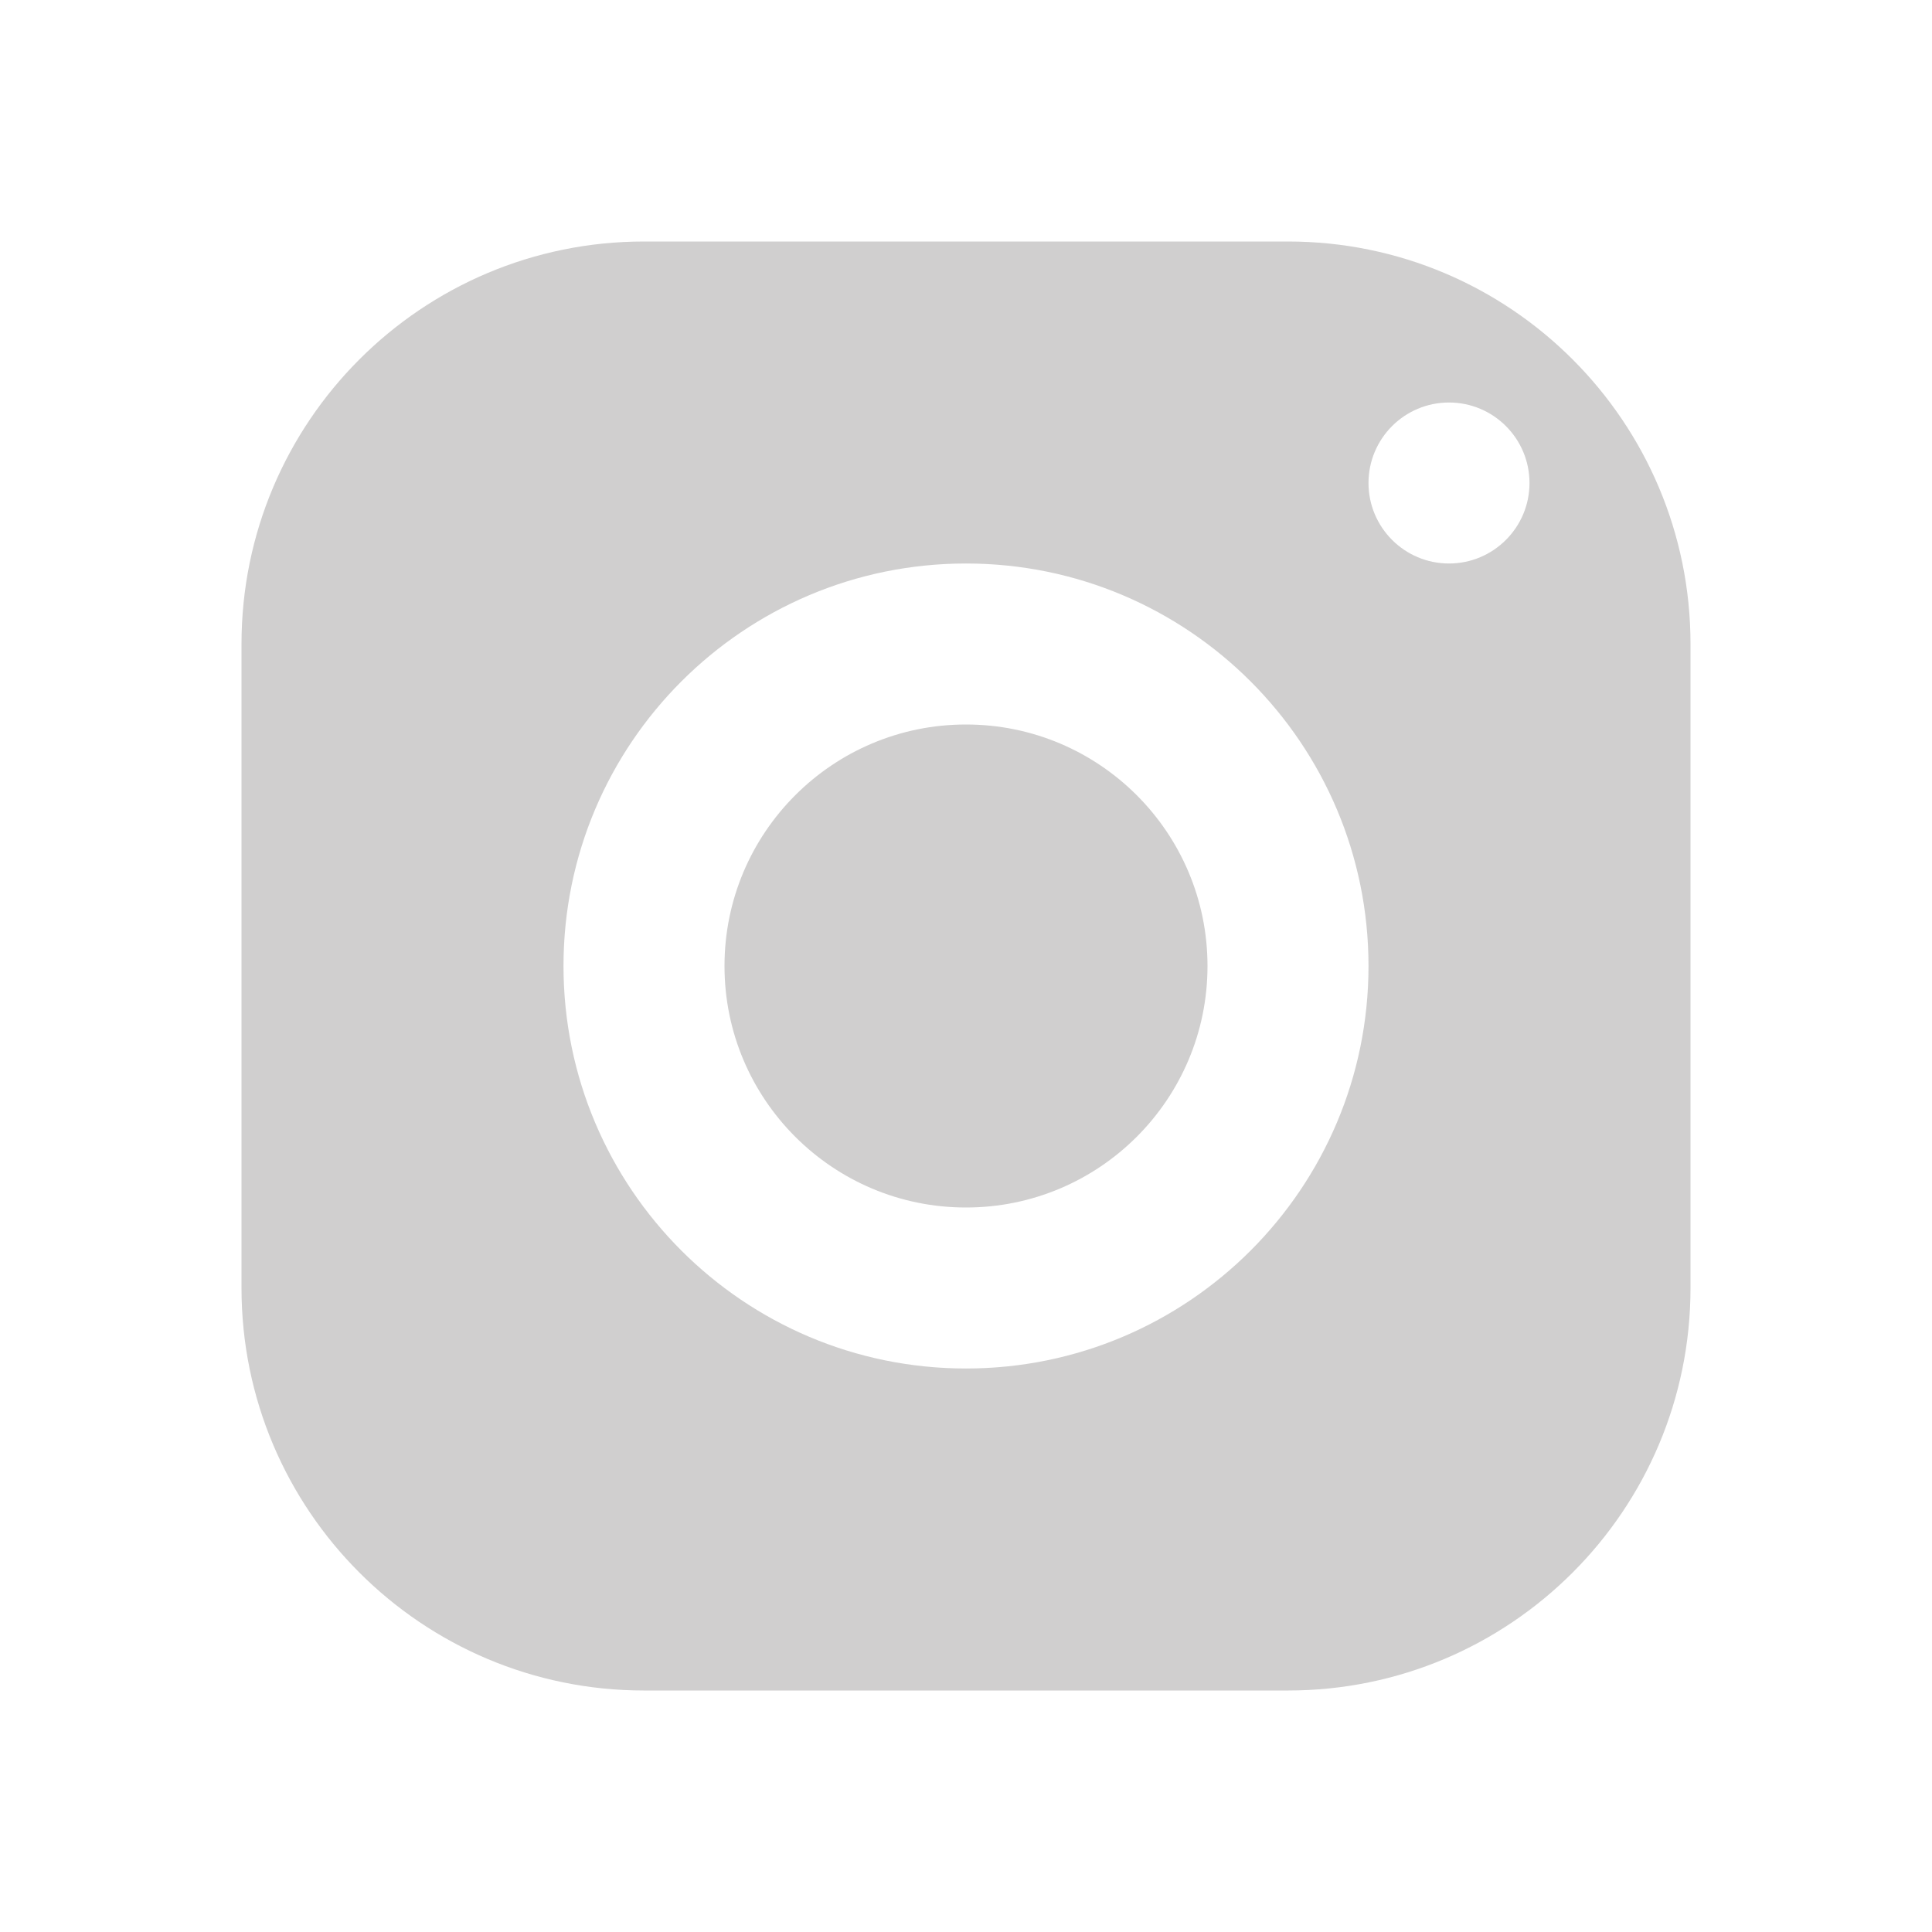 <?xml version="1.0"?>
<svg xmlns="http://www.w3.org/2000/svg" xmlns:xlink="http://www.w3.org/1999/xlink" version="1.1" viewBox="0 0 191 191" width="24px" height="24px"><g fill="none" fill-rule="nonzero" stroke="none" stroke-width="1" stroke-linecap="butt" stroke-linejoin="miter" stroke-miterlimit="10" stroke-dasharray="" stroke-dashoffset="0" font-family="none" font-weight="none" font-size="none" text-anchor="none" style="mix-blend-mode: normal"><path d="M0,191.985v-191.985h191.985v191.985z" fill="none"/><g fill="#d0cfcf"><path d="M63.667,23.875c-21.973,0 -39.792,17.819 -39.792,39.792v63.667c0,21.973 17.819,39.792 39.792,39.792h63.667c21.973,0 39.792,-17.819 39.792,-39.792v-63.667c0,-21.973 -17.819,-39.792 -39.792,-39.792zM143.25,39.792c4.393,0 7.958,3.565 7.958,7.958c0,4.393 -3.565,7.958 -7.958,7.958c-4.393,0 -7.958,-3.565 -7.958,-7.958c0,-4.393 3.565,-7.958 7.958,-7.958zM95.5,55.708c21.973,0 39.792,17.819 39.792,39.792c0,21.973 -17.819,39.792 -39.792,39.792c-21.973,0 -39.792,-17.819 -39.792,-39.792c0,-21.973 17.819,-39.792 39.792,-39.792zM95.5,71.625c-13.186,0 -23.875,10.689 -23.875,23.875c0,13.186 10.689,23.875 23.875,23.875c13.186,0 23.875,-10.689 23.875,-23.875c0,-13.186 -10.689,-23.875 -23.875,-23.875z"/></g></g></svg>
